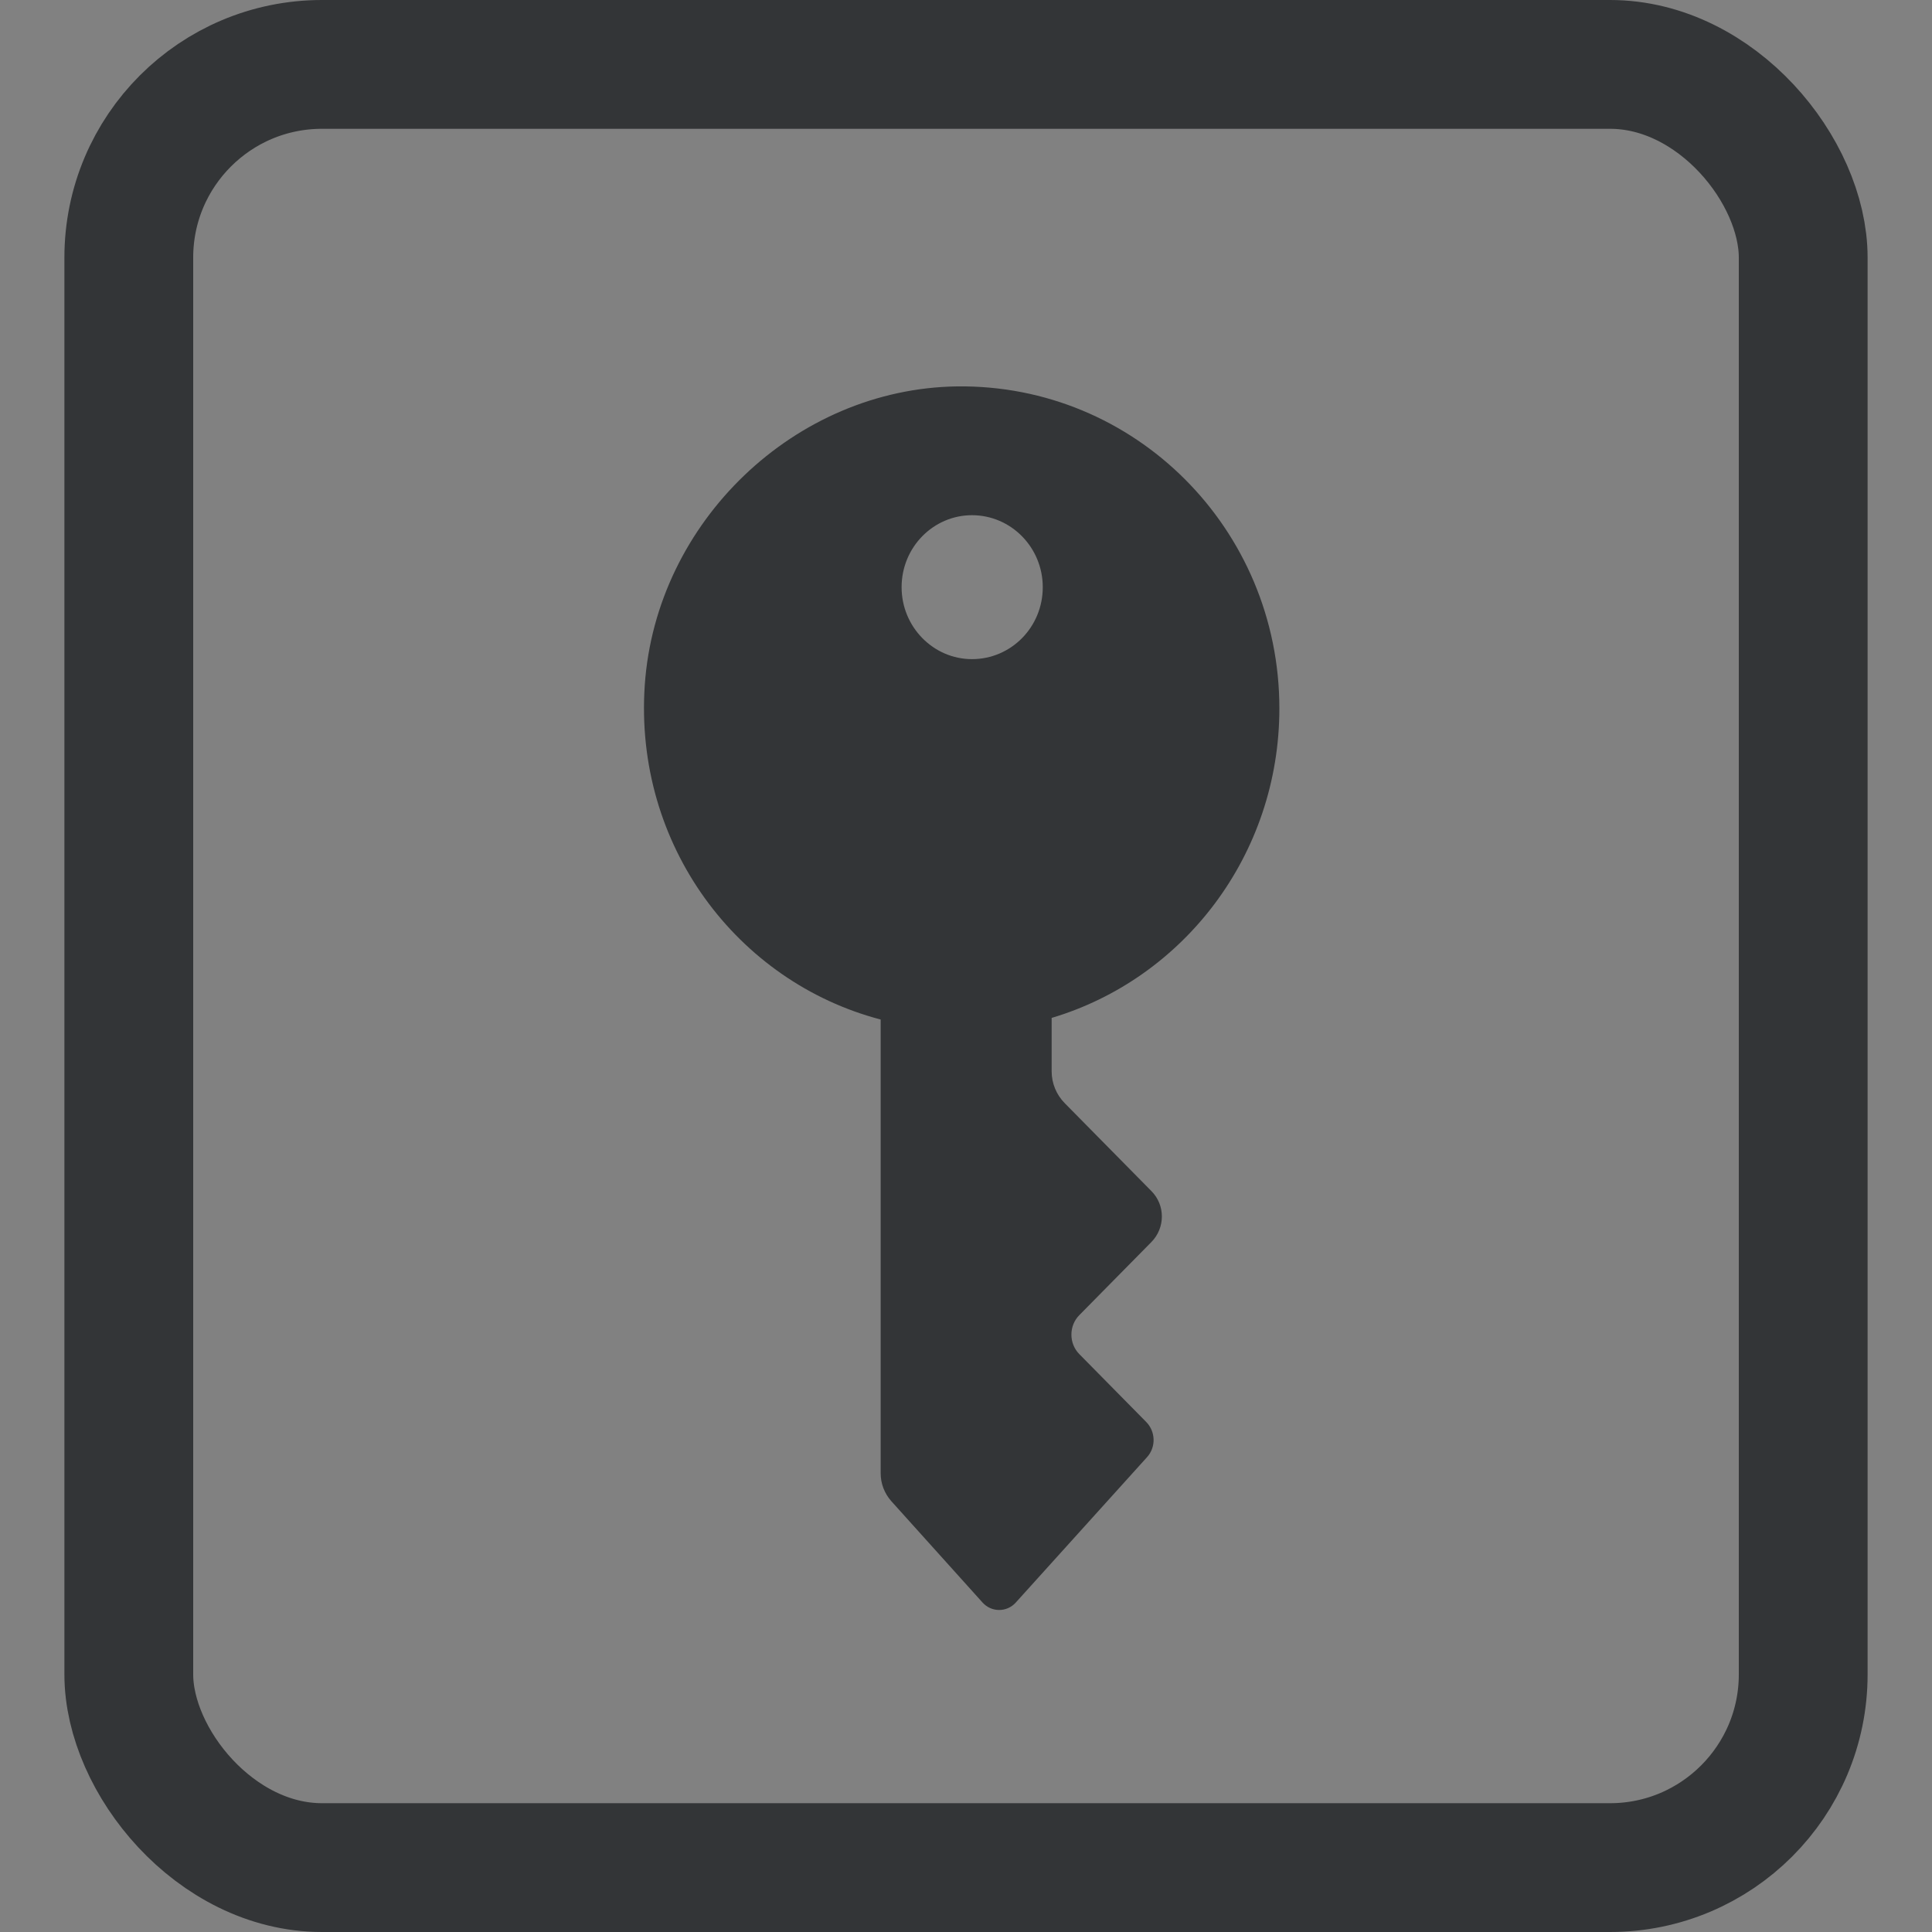 <?xml version="1.0" encoding="UTF-8"?>
<svg width="30px" height="30px" viewBox="0 0 30 30" version="1.1" xmlns="http://www.w3.org/2000/svg" xmlns:xlink="http://www.w3.org/1999/xlink">
    <rect x="0" y="0" width="30" height="30" fill="#808080" stroke="none"/>
    <!-- Generator: Sketch 50.2 (55047) - http://www.bohemiancoding.com/sketch -->
    <title>消息中心_icon_访客门禁申请有效 copy</title>
    <desc>Created with Sketch.</desc>
    <defs></defs>
    <g id="消息中心" stroke="none" stroke-width="1" fill="none" fill-rule="evenodd">
        <g id="消息主页" transform="translate(-15, -363)">
            <g id="消息中心_icon_访客门禁申请有效-copy" transform="translate(15, 363)">
                <rect id="Rectangle-7" fill="#FFFFFF" opacity="0.01" x="0" y="0" width="30" height="30"></rect>
                <g id="Group-6" transform="translate(1, 0)">
                    <rect id="Rectangle-3" stroke="#333537" stroke-width="2" x="1" y="1" width="26" height="28" rx="3"></rect>
                    <path d="M18.866,11 C18.866,8.214 16.624,5.964 13.858,6 C11.346,6.037 9.187,8.098 9.012,10.637 C8.842,13.125 10.449,15.246 12.671,15.83 L12.675,15.83 L12.675,22.878 C12.675,23.039 12.735,23.192 12.842,23.312 L14.255,24.882 C14.394,25.039 14.636,25.039 14.775,24.882 L16.81,22.628 C16.953,22.471 16.945,22.23 16.799,22.081 L15.759,21.026 C15.596,20.861 15.596,20.587 15.759,20.422 L16.878,19.287 C17.096,19.066 17.096,18.712 16.878,18.494 L15.533,17.13 C15.402,16.997 15.33,16.82 15.33,16.635 L15.33,15.806 C17.374,15.198 18.866,13.278 18.866,11 Z M14.093,8 C14.7,8 15.192,8.501 15.192,9.118 C15.192,9.738 14.7,10.235 14.093,10.235 C13.493,10.235 13,9.735 13,9.118 C13,8.497 13.493,8 14.093,8 Z" id="Shape" fill="#333537" fill-rule="nonzero"></path>
                </g>
            </g>
        </g>
    </g>
</svg>